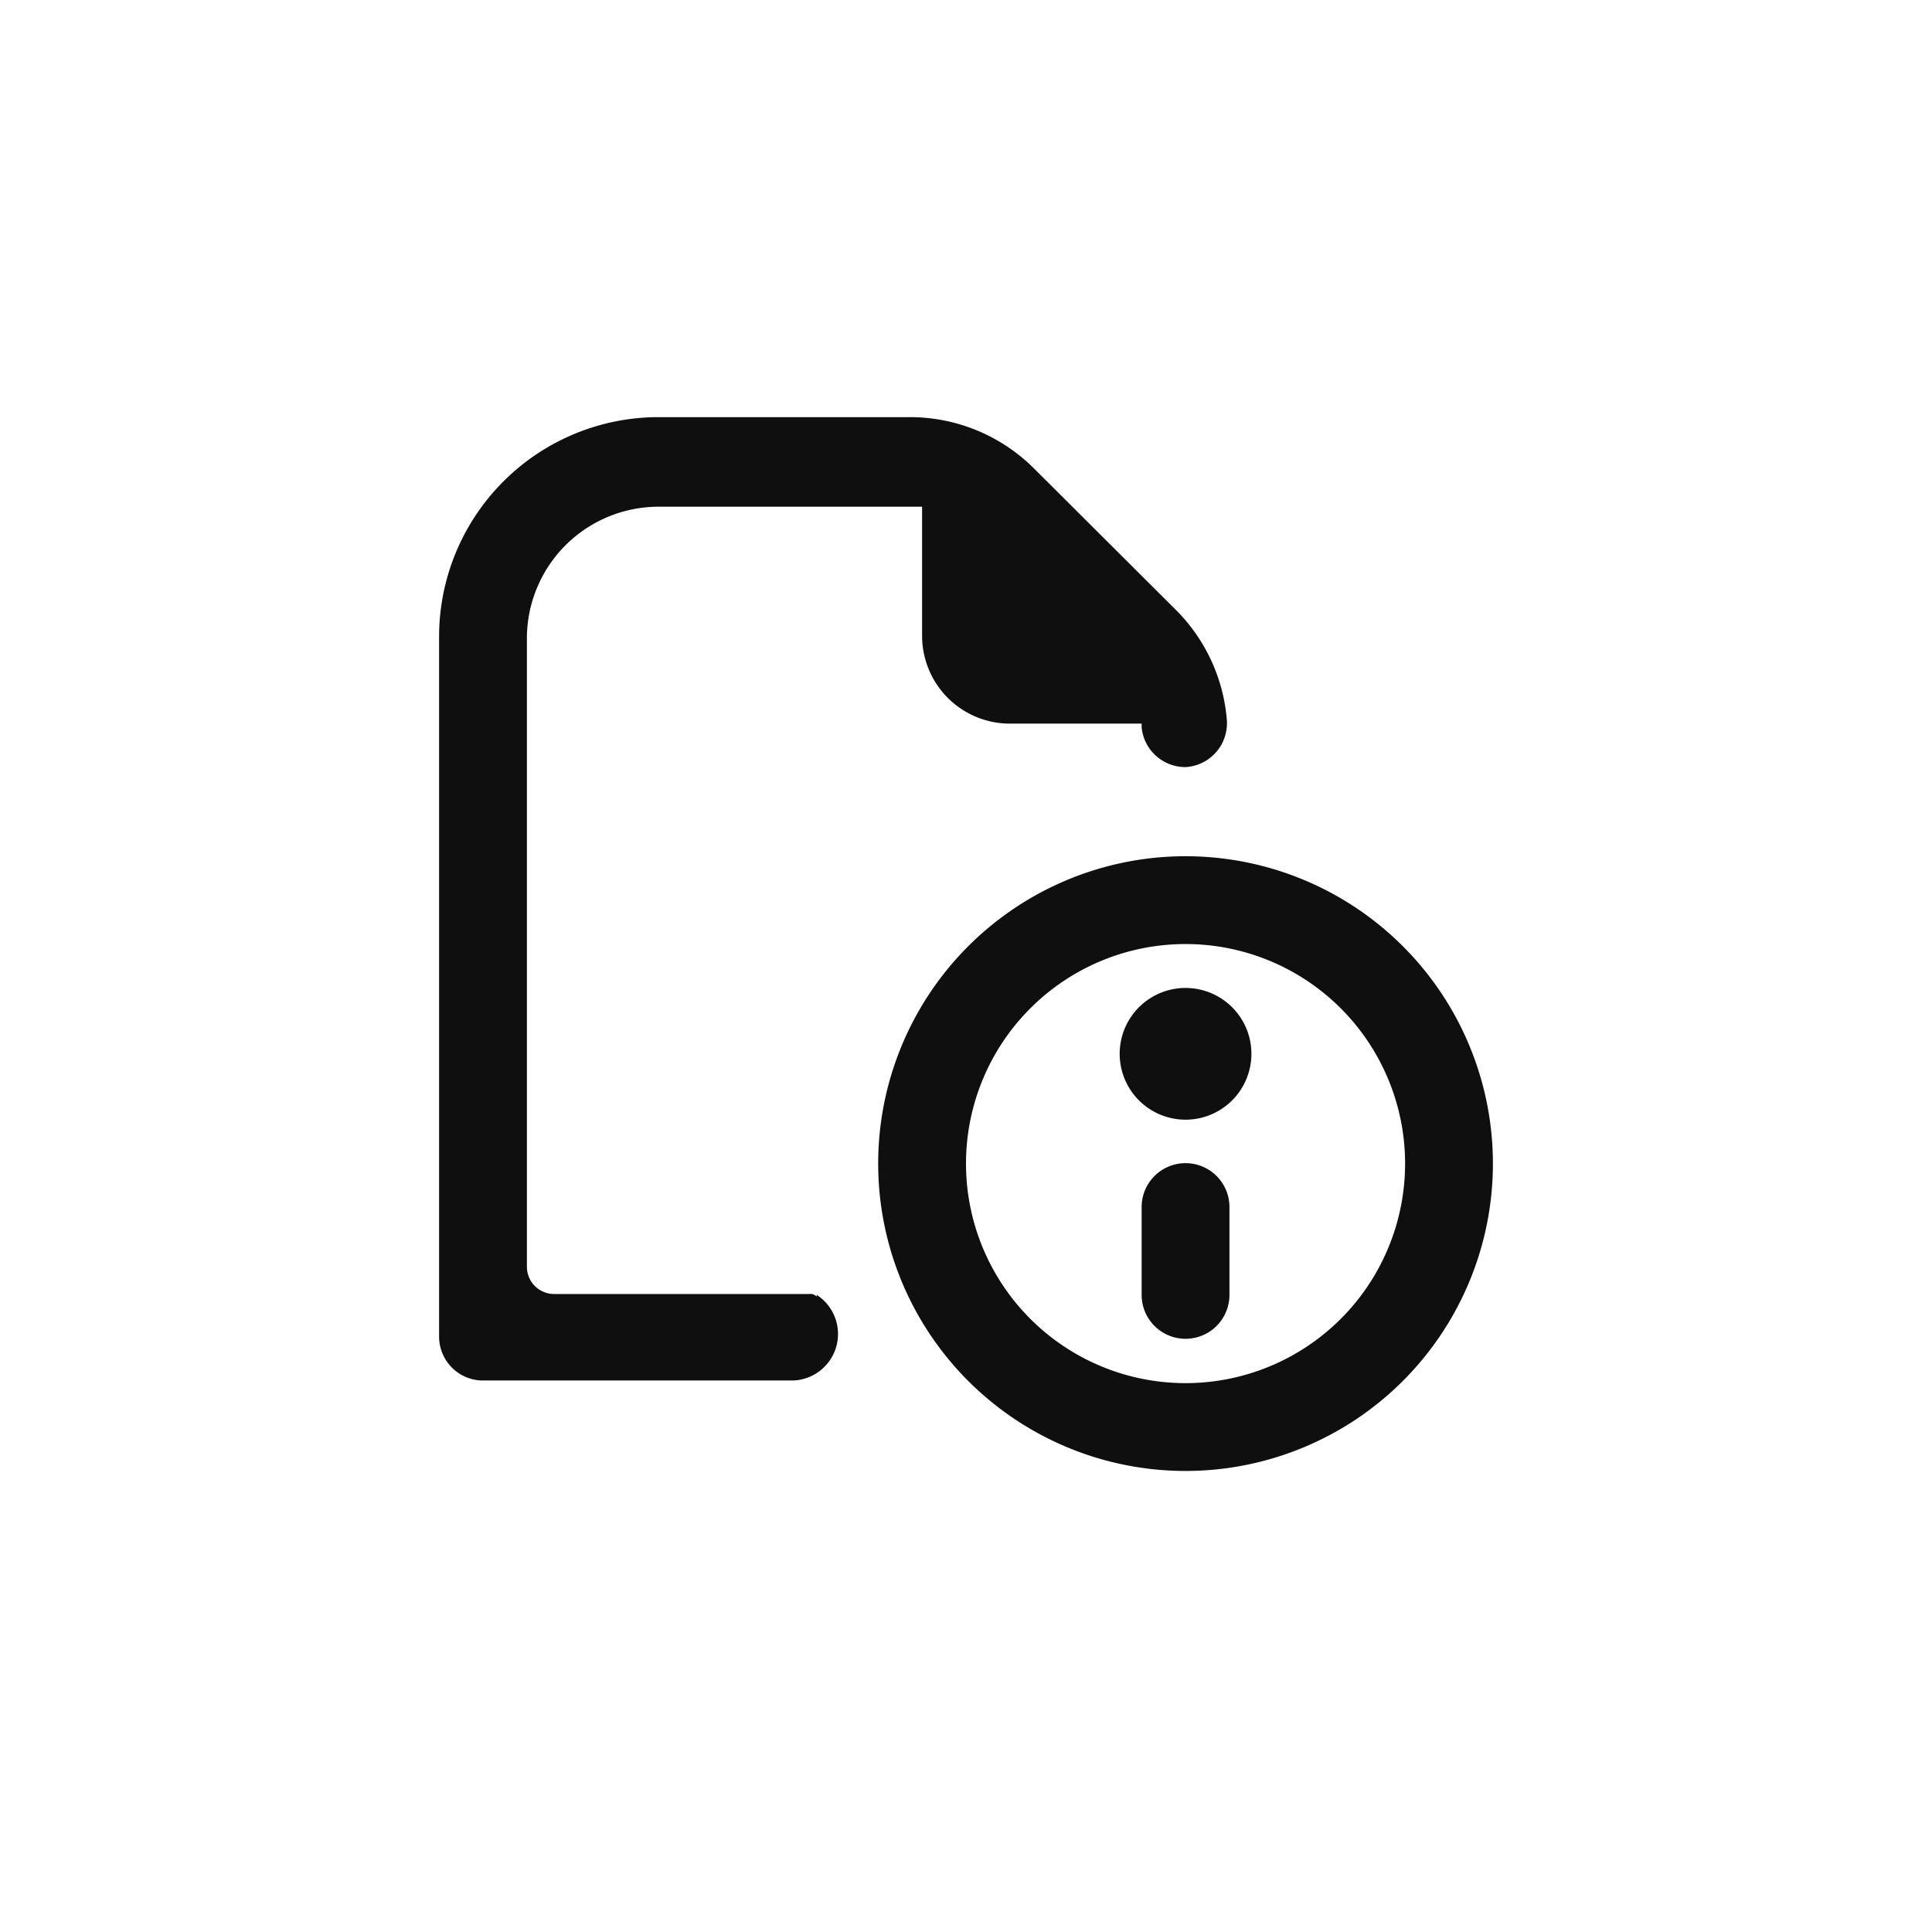 <svg xmlns="http://www.w3.org/2000/svg" viewBox="0 0 44 44"><defs><style>.cls-1{fill:#0f0f0f;}.cls-2{fill:none;}</style></defs><title>document-exclamation</title><g id="Слой_2" data-name="Слой 2"><g id="Слой_4" data-name="Слой 4"><g id="document-exclamation"><path class="cls-1" d="M27,19.5a7,7,0,1,0,7,7A7,7,0,0,0,27,19.5Zm0,12a5,5,0,1,1,5-5A5,5,0,0,1,27,31.5ZM28.5,24A1.5,1.5,0,1,1,27,22.5,1.5,1.5,0,0,1,28.5,24ZM28,27.49v2a1,1,0,1,1-2,0v-2a1,1,0,1,1,2,0Zm-9.4,2a1.06,1.06,0,0,1-.54,1.95H11a1,1,0,0,1-1-1V14.5a5,5,0,0,1,5-5h5.73a4,4,0,0,1,2.82,1.17l3.24,3.23a4,4,0,0,1,1.15,2.49A1,1,0,0,1,27,17.47H27a1,1,0,0,1-1-.91v-.08H23a2,2,0,0,1-2-2V11.54l-.24,0H15a3,3,0,0,0-3,3V28.85a.62.62,0,0,0,.62.62h5.81A.2.2,0,0,1,18.6,29.53Z"/><circle class="cls-2" cx="22" cy="22" r="22"/><rect class="cls-2" x="10" y="10" width="24" height="24"/></g></g></g></svg>